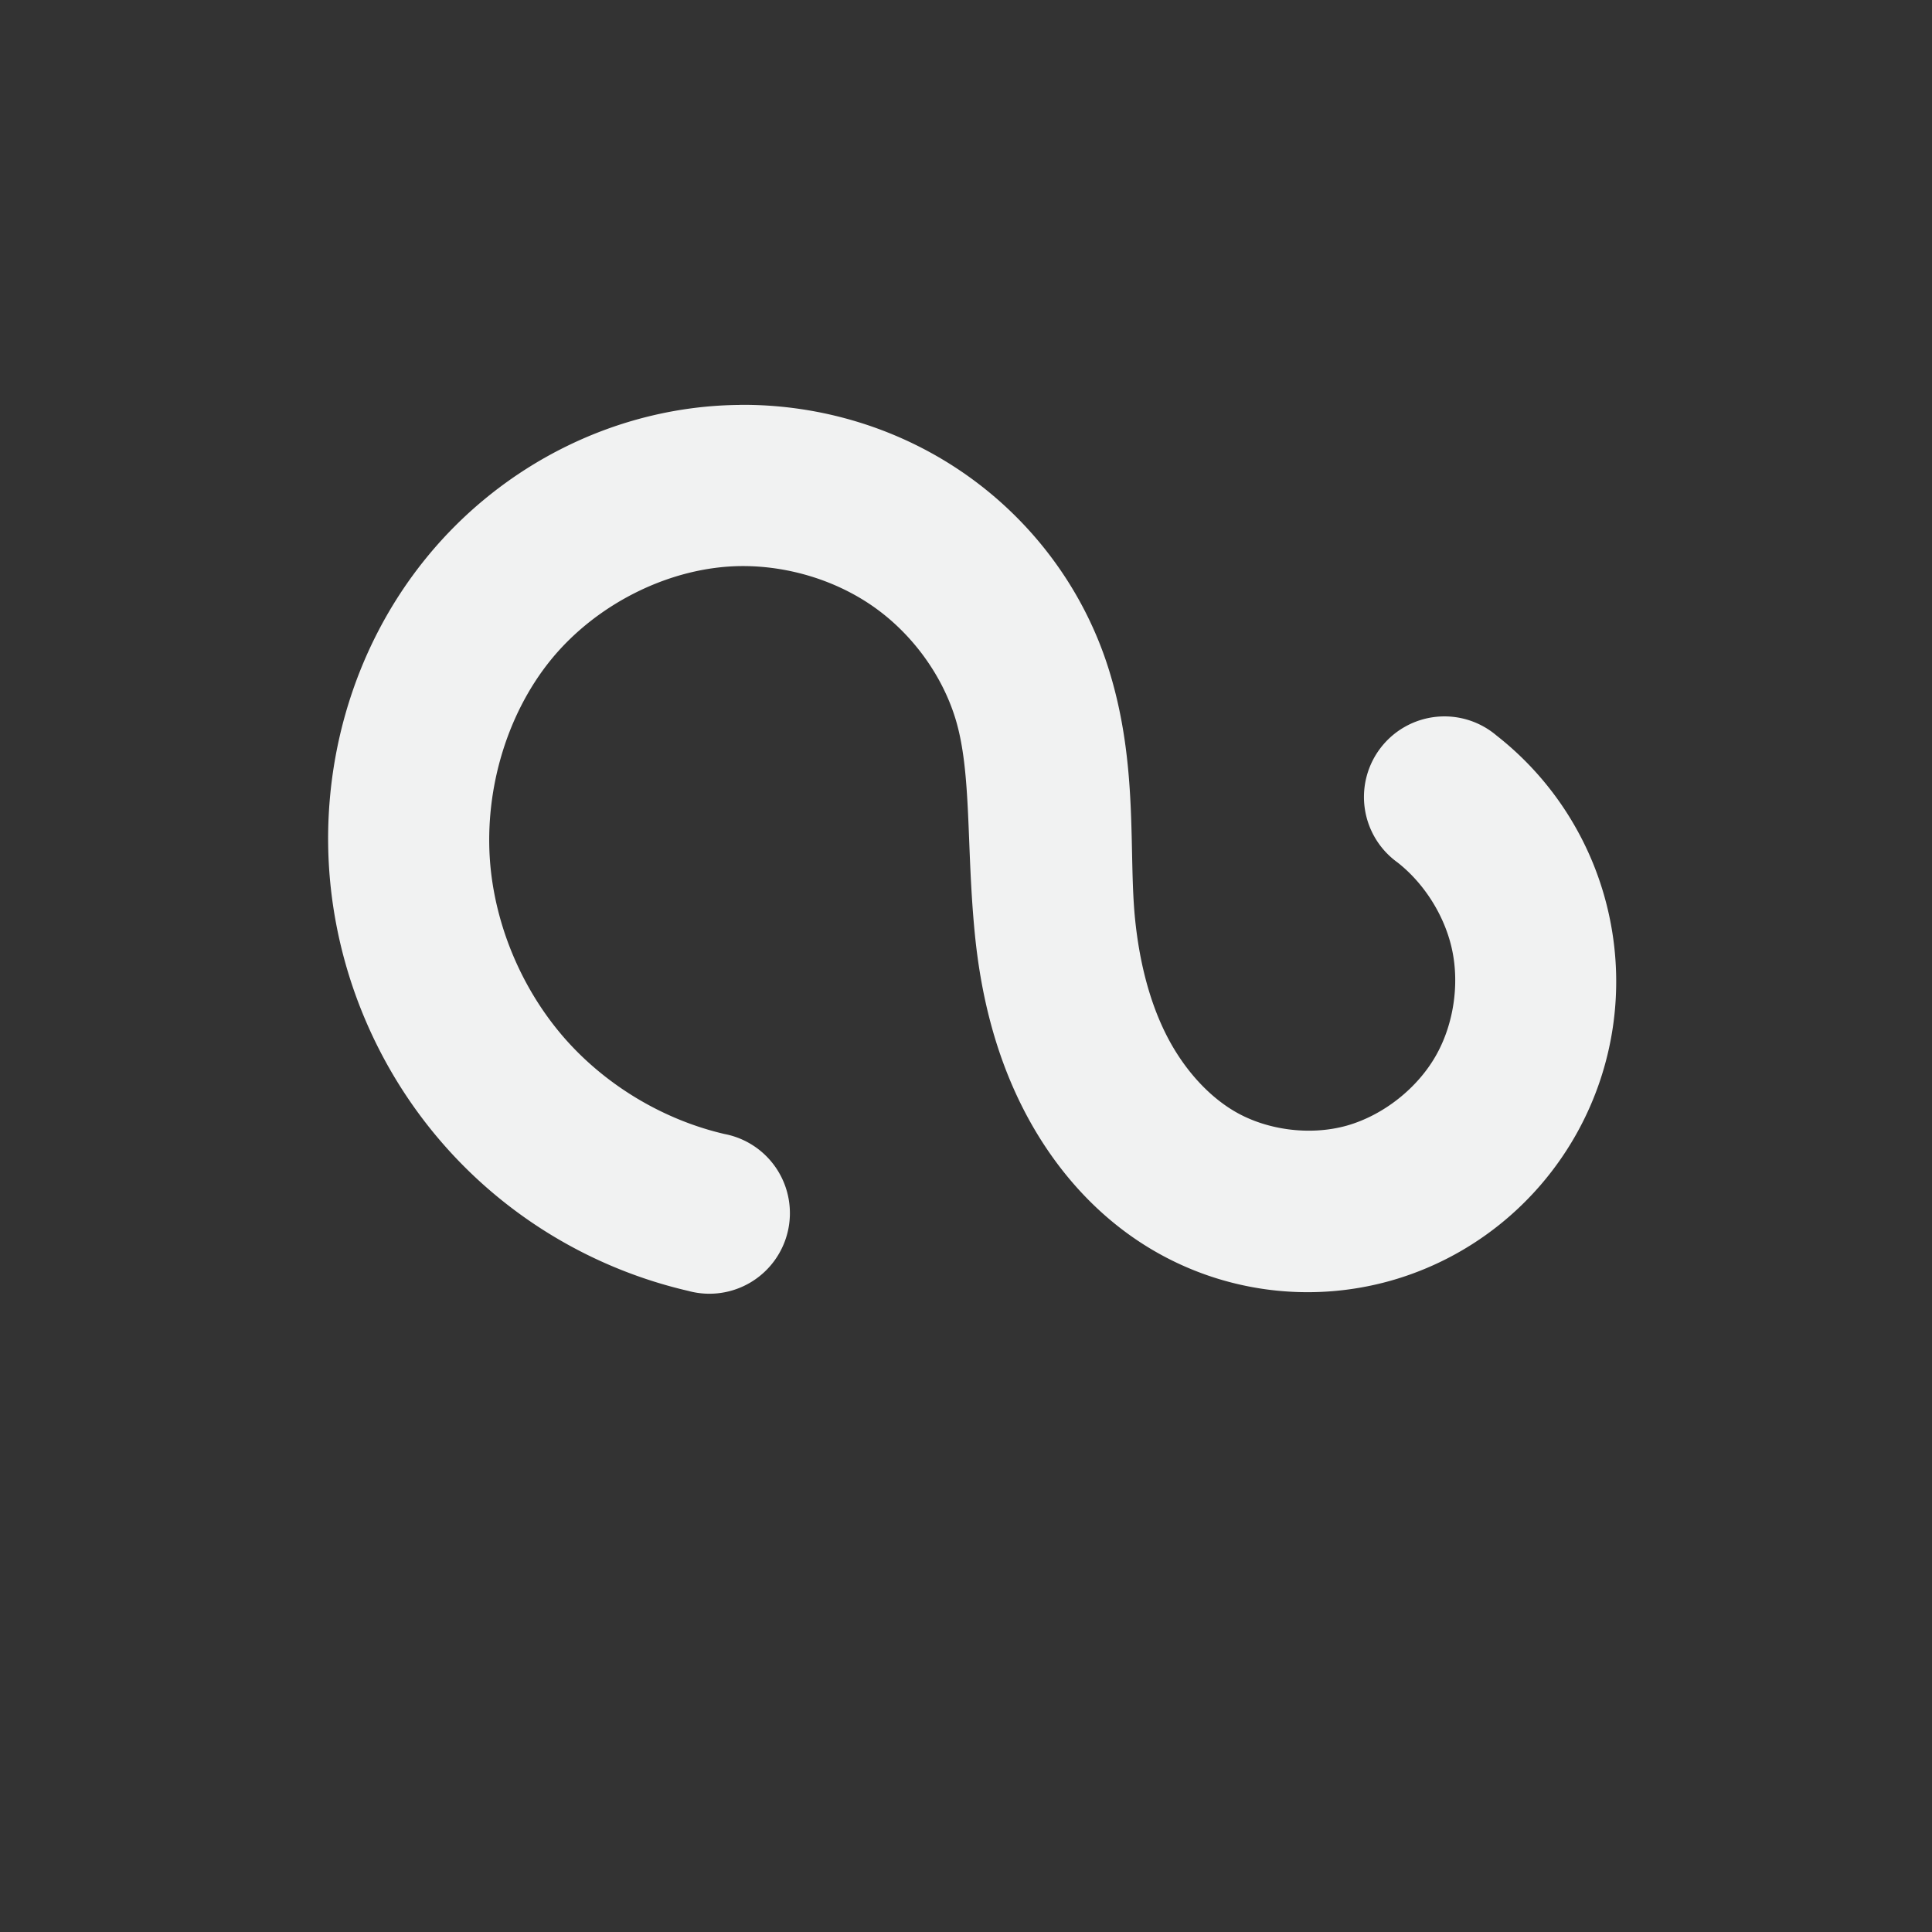 <?xml version="1.0" encoding="UTF-8"?>
<!--Part of Monotone: https://github.com/sixsixfive/Monotone, released under cc-by-sa_v4-->
<svg version="1.1" viewBox="-4 -4 24 24" xmlns="http://www.w3.org/2000/svg" xmlns:osb="http://www.openswatchbook.org/uri/2009/osb">
<rect x="-4" y="-4" width="24" height="24" fill="#333333" stroke="none"/>
<g id="show-path-outline" transform="translate(-799 -558.36)">
<g id="path-clip-edit" transform="translate(-30.024 .053)">
<g id="path-mask-edit" transform="translate(-29.976 .931)">
<g id="path-mode-spiro" transform="matrix(.999 0 0 1 -59.002 .016)">
<rect transform="translate(0 512.36)" x="919" y="45" width="16" height="16" style="fill:none"/>
<path d="m924.12 558.39c-1.522 0.012-2.951 0.735-3.898 1.895-0.943 1.154-1.351 2.655-1.191 4.111 0.131 1.188 0.632 2.316 1.426 3.209 0.794 0.894 1.853 1.521 3.018 1.791a1.001 1.001 0 1 0 0.451-1.949c-0.751-0.174-1.46-0.595-1.973-1.172-0.512-0.577-0.847-1.331-0.932-2.098-0.102-0.929 0.175-1.921 0.75-2.625 0.571-0.698 1.488-1.153 2.365-1.16 0.586-4e-3 1.186 0.18 1.656 0.514 0.469 0.333 0.837 0.836 1.004 1.377 0.207 0.67 0.134 1.59 0.244 2.691 0.071 0.706 0.238 1.438 0.586 2.131 0.351 0.698 0.881 1.341 1.607 1.773 0.896 0.533 1.971 0.673 2.971 0.393 0.998-0.28 1.838-0.954 2.334-1.859 0.442-0.806 0.582-1.742 0.396-2.643-0.185-0.9-0.684-1.706-1.408-2.272a1.001 1.001 0 1 0-1.232 1.576c0.339 0.265 0.595 0.676 0.682 1.098 0.087 0.422 0.016 0.902-0.191 1.279-0.23 0.421-0.664 0.764-1.121 0.893-0.456 0.128-1.003 0.057-1.406-0.184-0.337-0.201-0.637-0.543-0.842-0.951-0.208-0.414-0.332-0.907-0.385-1.434-0.083-0.828 0.044-1.901-0.322-3.084-0.303-0.98-0.928-1.829-1.758-2.418-0.829-0.588-1.824-0.89-2.83-0.883z" style="color-rendering:auto;color:#000000;dominant-baseline:auto;fill:#f1f2f2;font-feature-settings:normal;font-variant-alternates:normal;font-variant-caps:normal;font-variant-ligatures:normal;font-variant-numeric:normal;font-variant-position:normal;image-rendering:auto;isolation:auto;mix-blend-mode:normal;shape-padding:0;shape-rendering:auto;solid-color:#000000;text-decoration-color:#000000;text-decoration-line:none;text-decoration-style:solid;text-indent:0;text-orientation:mixed;text-transform:none;white-space:normal"/>
</g>
</g>
</g>
</g>
</svg>
